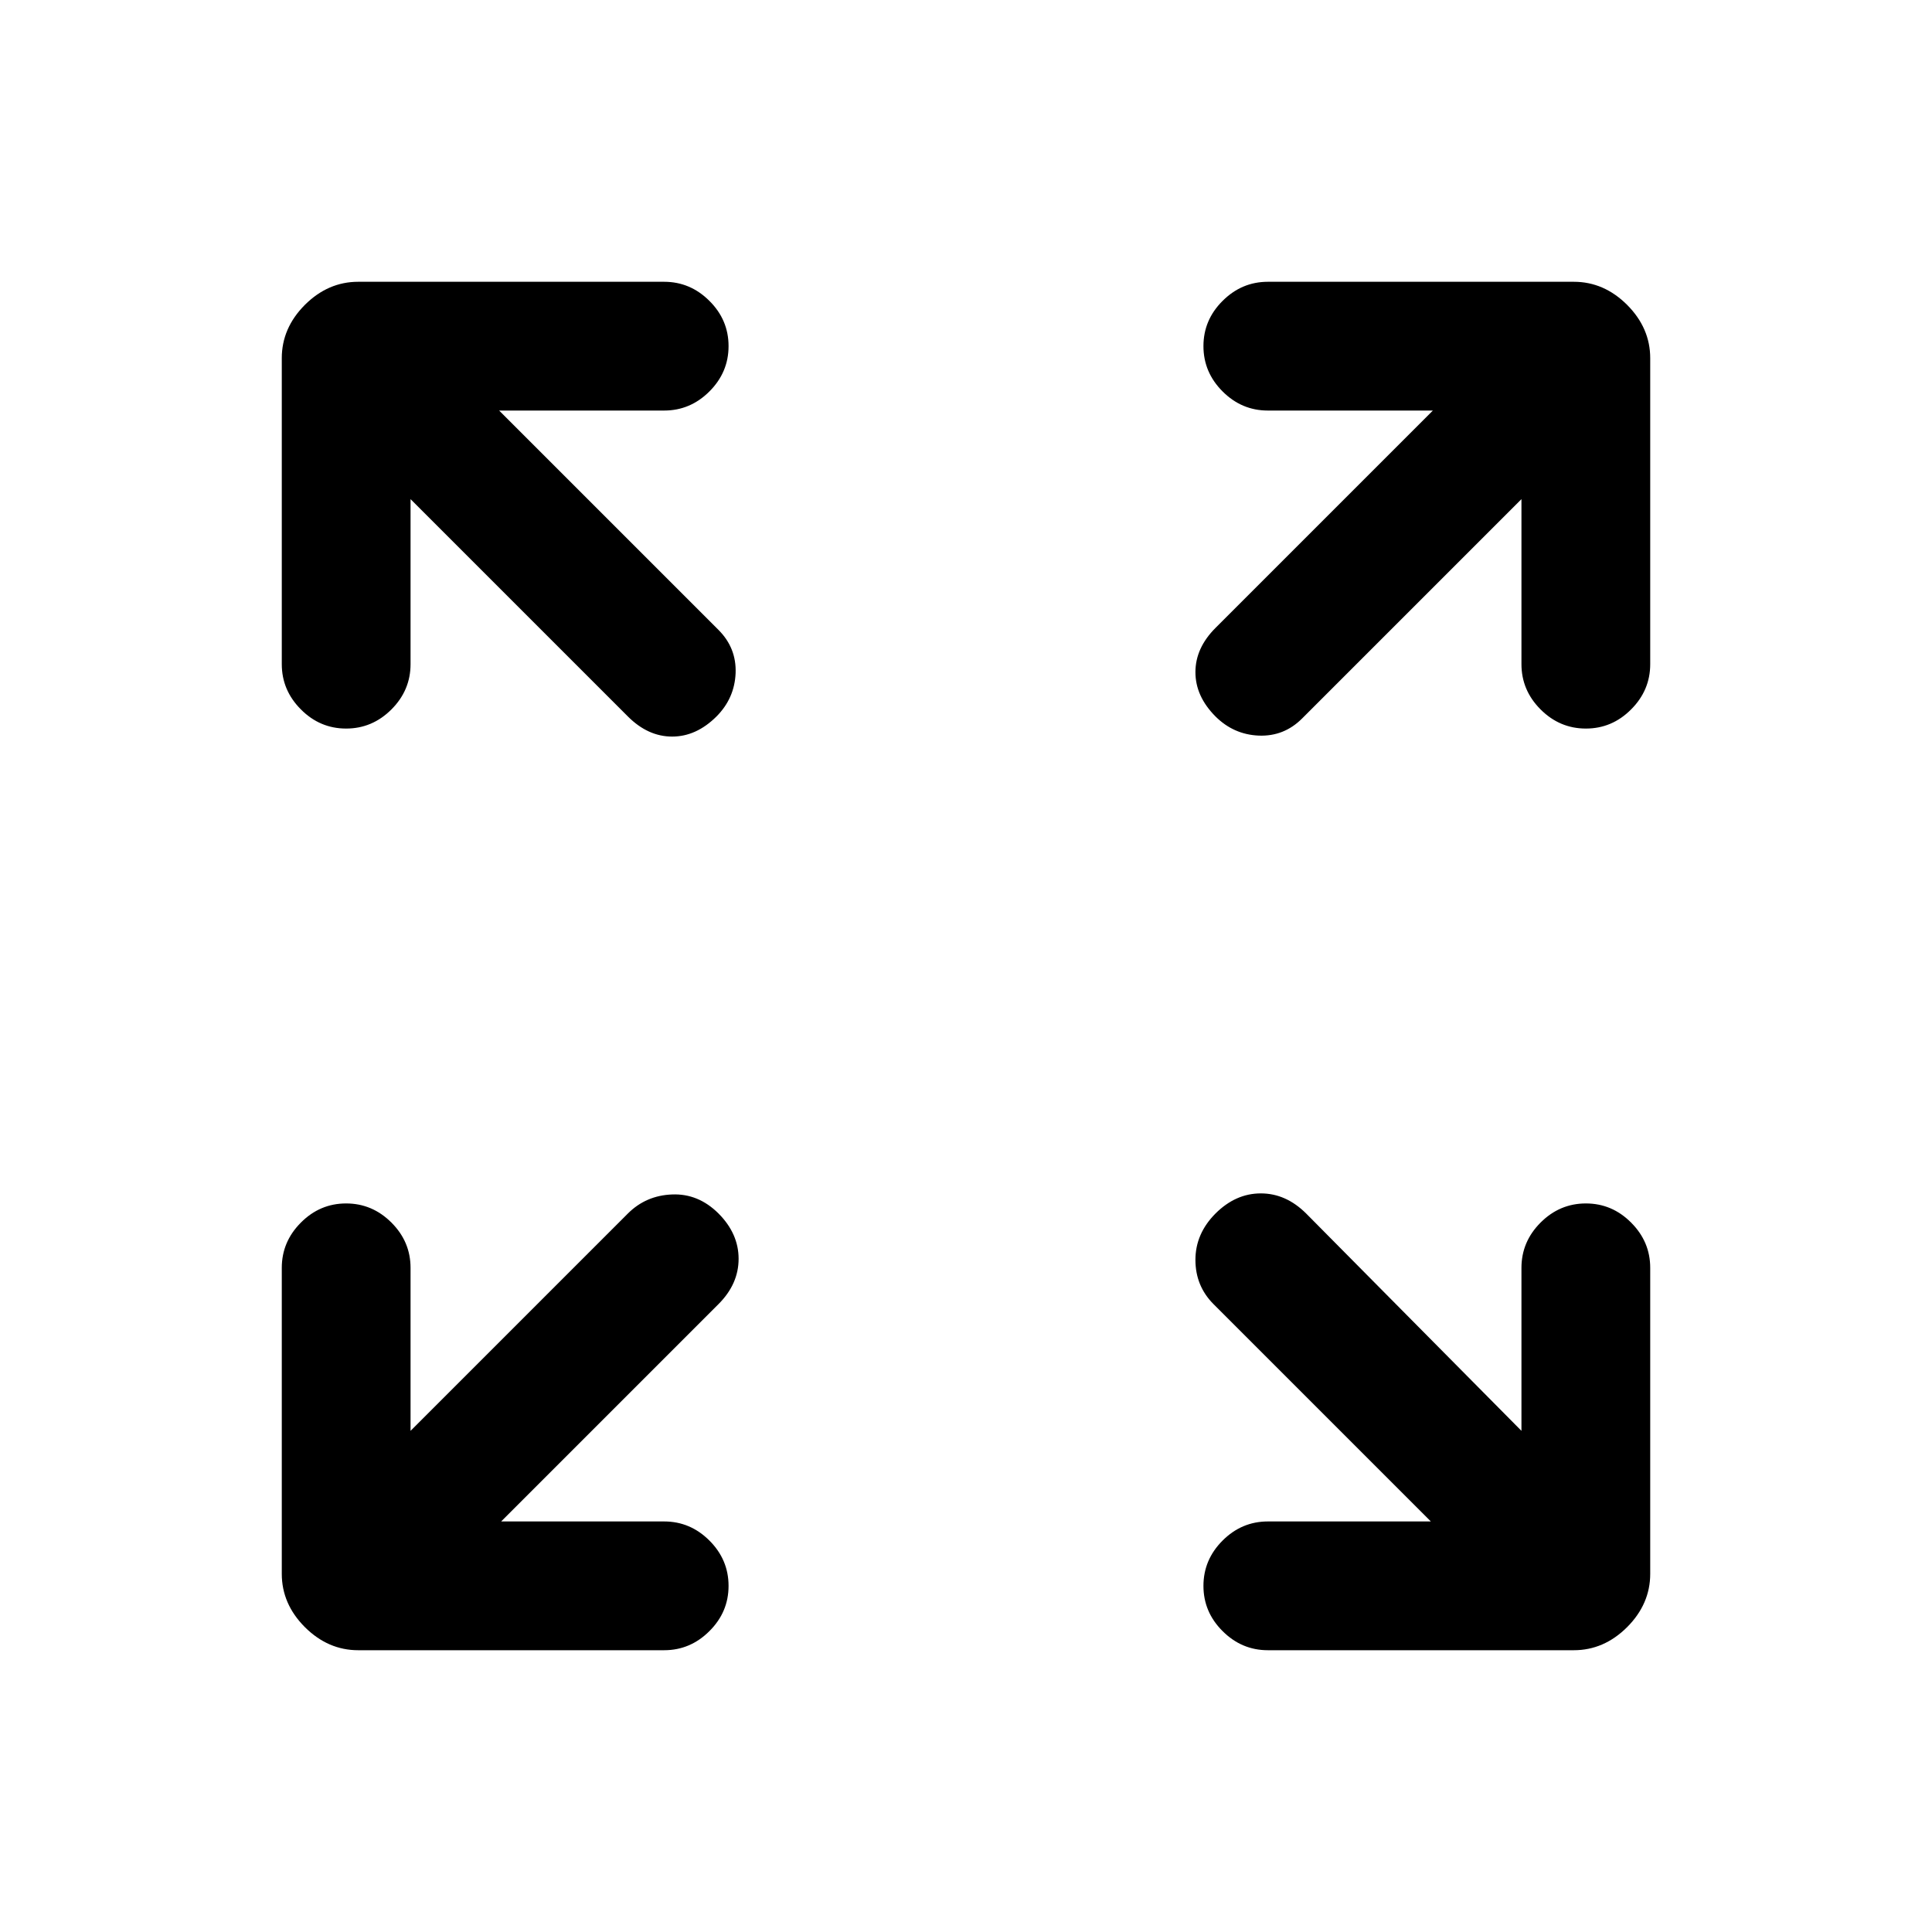 <svg xmlns="http://www.w3.org/2000/svg" height="20" width="20"><path d="M3.583 7.542Q3.312 7.542 3.115 7.344Q2.917 7.146 2.917 6.875V3.708Q2.917 3.396 3.156 3.156Q3.396 2.917 3.708 2.917H6.875Q7.146 2.917 7.344 3.115Q7.542 3.312 7.542 3.583Q7.542 3.854 7.344 4.052Q7.146 4.25 6.875 4.25H5.167L7.438 6.521Q7.625 6.708 7.615 6.969Q7.604 7.229 7.417 7.417Q7.208 7.625 6.958 7.625Q6.708 7.625 6.5 7.417L4.25 5.167V6.875Q4.25 7.146 4.052 7.344Q3.854 7.542 3.583 7.542ZM12.583 7.417Q12.375 7.208 12.375 6.958Q12.375 6.708 12.583 6.5L14.833 4.25H13.125Q12.854 4.25 12.656 4.052Q12.458 3.854 12.458 3.583Q12.458 3.312 12.656 3.115Q12.854 2.917 13.125 2.917H16.292Q16.604 2.917 16.844 3.156Q17.083 3.396 17.083 3.708V6.875Q17.083 7.146 16.885 7.344Q16.688 7.542 16.417 7.542Q16.146 7.542 15.948 7.344Q15.75 7.146 15.75 6.875V5.167L13.479 7.438Q13.292 7.625 13.031 7.615Q12.771 7.604 12.583 7.417ZM13.125 17.083Q12.854 17.083 12.656 16.885Q12.458 16.688 12.458 16.417Q12.458 16.146 12.656 15.948Q12.854 15.75 13.125 15.75H14.812L12.562 13.5Q12.375 13.312 12.375 13.042Q12.375 12.771 12.583 12.562Q12.792 12.354 13.052 12.354Q13.312 12.354 13.521 12.562L15.75 14.812V13.125Q15.75 12.854 15.948 12.656Q16.146 12.458 16.417 12.458Q16.688 12.458 16.885 12.656Q17.083 12.854 17.083 13.125V16.292Q17.083 16.604 16.844 16.844Q16.604 17.083 16.292 17.083ZM3.708 17.083Q3.396 17.083 3.156 16.844Q2.917 16.604 2.917 16.292V13.125Q2.917 12.854 3.115 12.656Q3.312 12.458 3.583 12.458Q3.854 12.458 4.052 12.656Q4.25 12.854 4.25 13.125V14.812L6.5 12.562Q6.688 12.375 6.958 12.365Q7.229 12.354 7.438 12.562Q7.646 12.771 7.646 13.031Q7.646 13.292 7.438 13.5L5.188 15.75H6.875Q7.146 15.75 7.344 15.948Q7.542 16.146 7.542 16.417Q7.542 16.688 7.344 16.885Q7.146 17.083 6.875 17.083Z"/></svg>